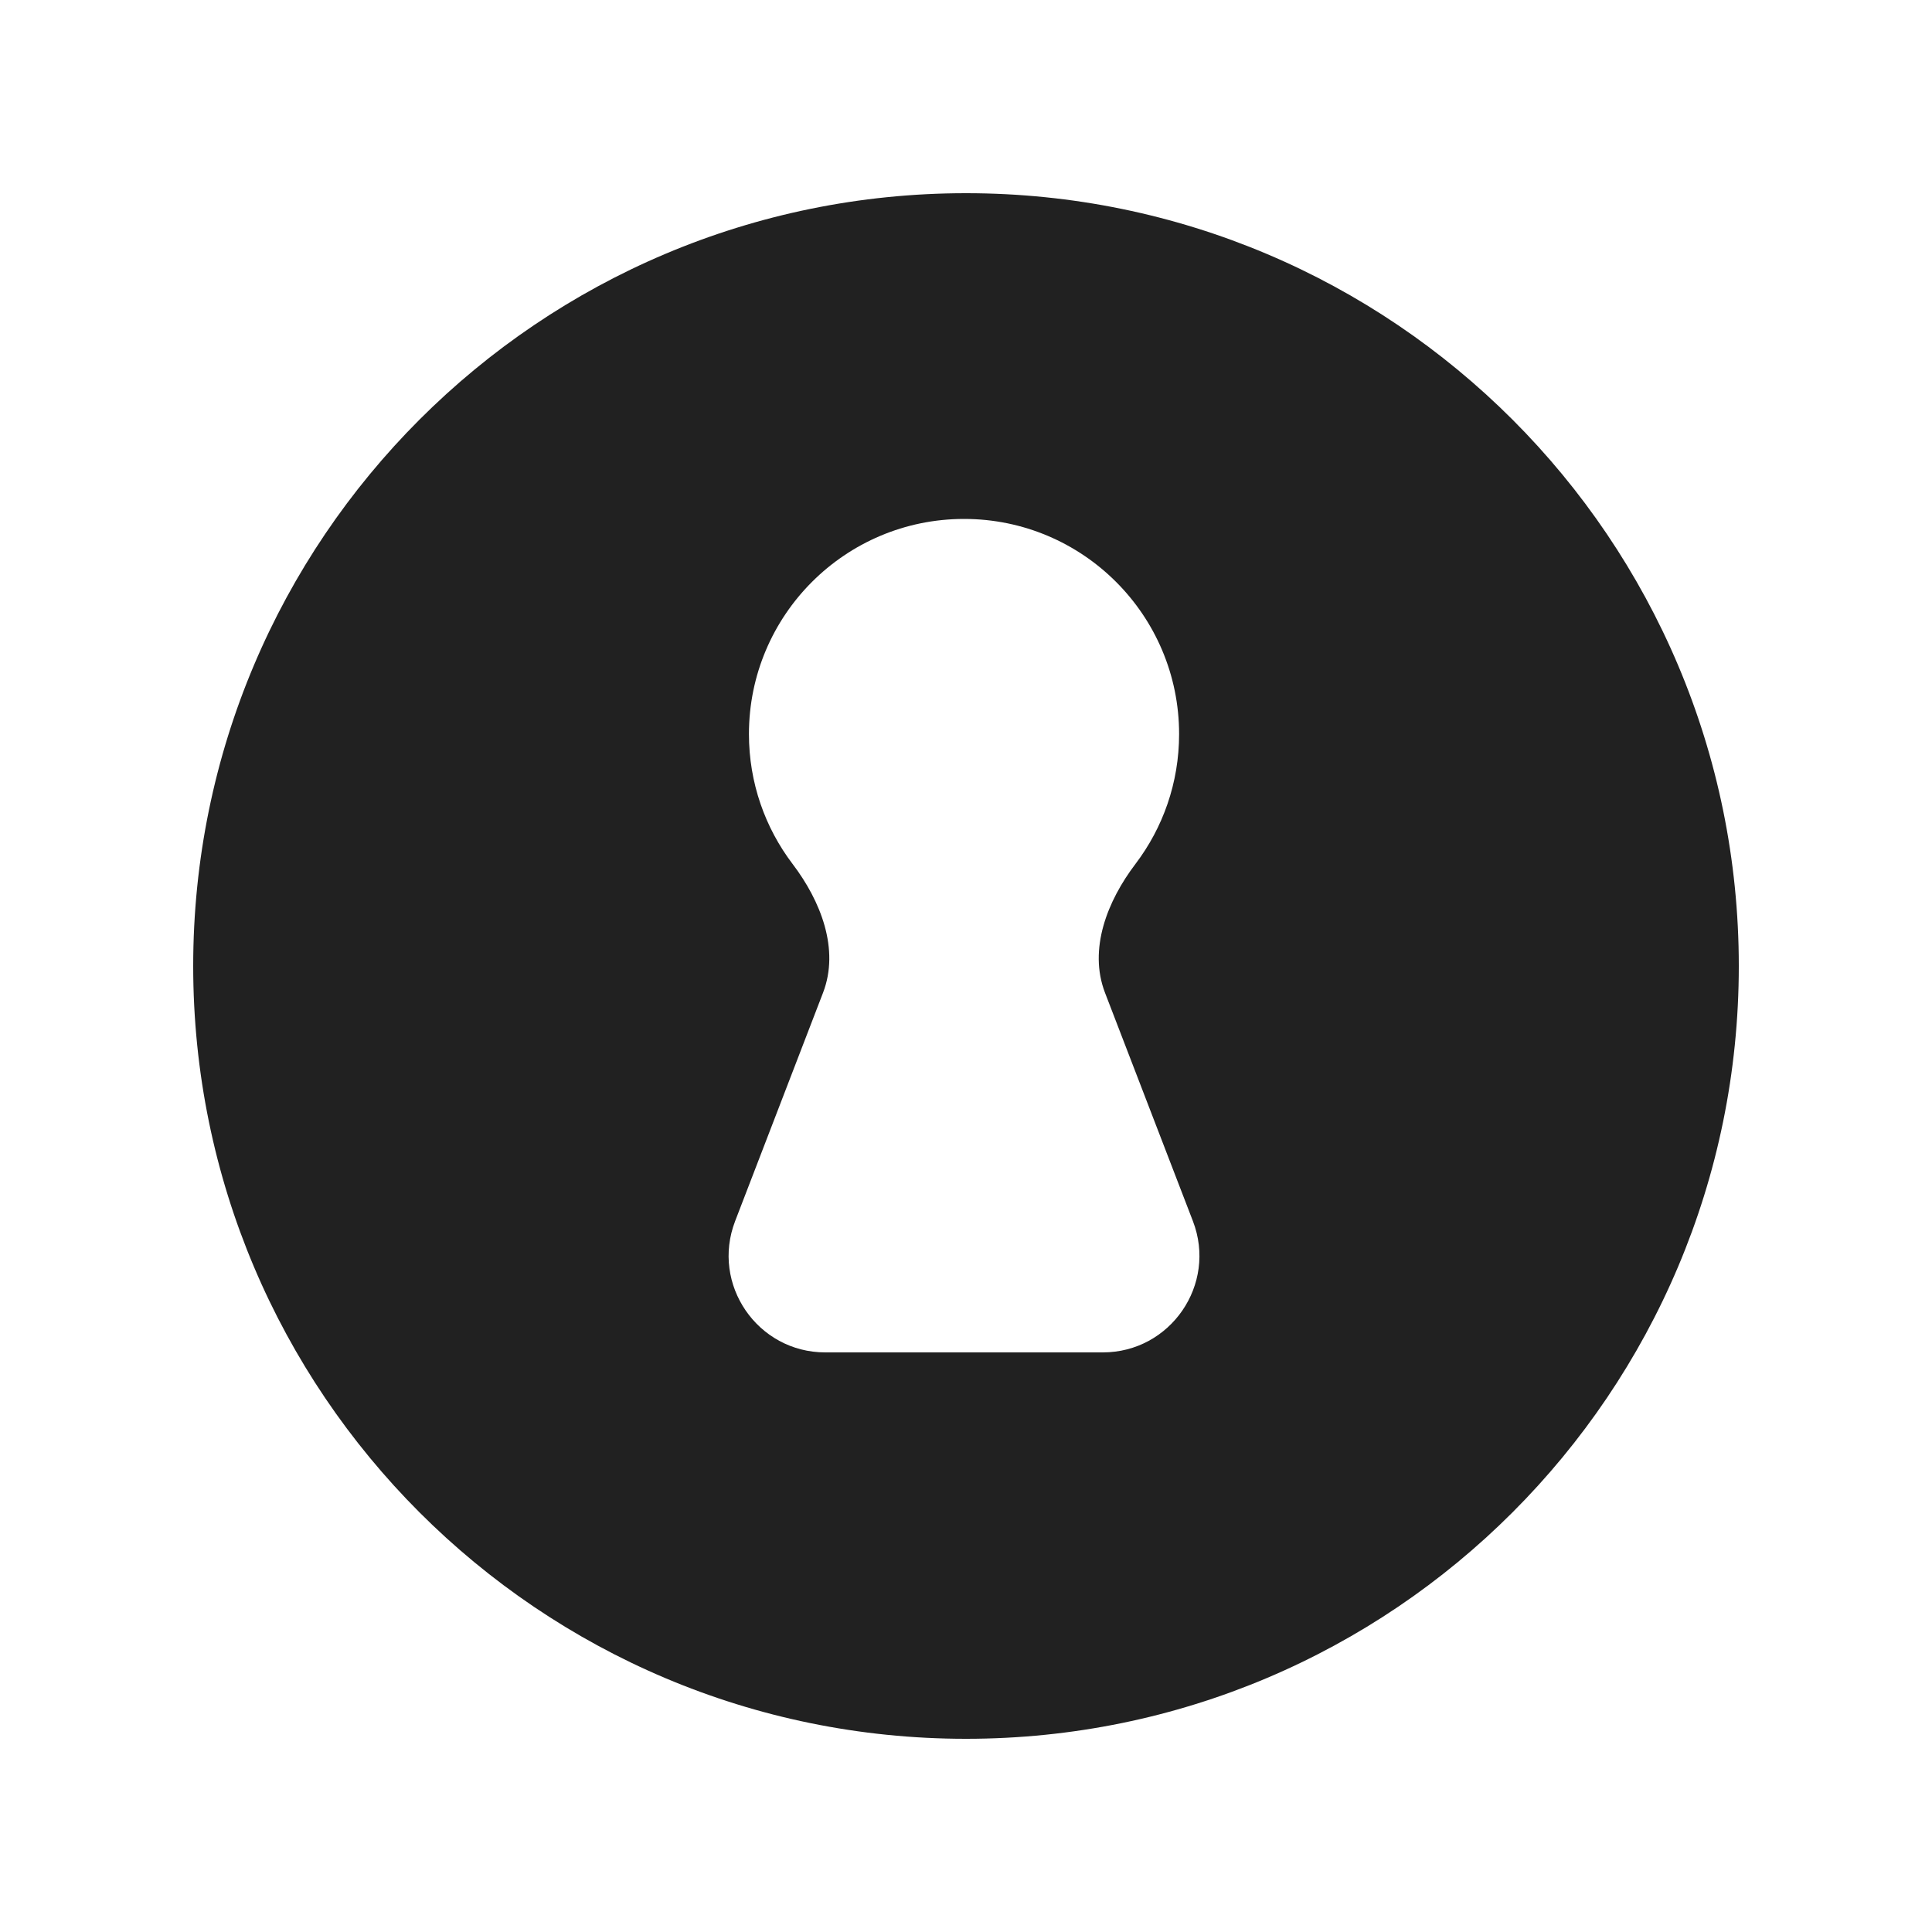 <svg width="20" height="20" viewBox="0 0 20 20" fill="none" xmlns="http://www.w3.org/2000/svg">
<path fill-rule="evenodd" clip-rule="evenodd" d="M10 18C14.418 18 18 14.418 18 10C18 5.582 14.418 2 10 2C5.582 2 2 5.582 2 10C2 14.418 5.582 18 10 18ZM11.754 8.944C11.462 9.328 11.266 9.827 11.439 10.277L12.349 12.641C12.601 13.296 12.117 14 11.416 14H8.543C7.842 14 7.358 13.296 7.61 12.641L8.52 10.277C8.693 9.827 8.497 9.328 8.205 8.944C7.921 8.57 7.753 8.104 7.753 7.599C7.753 6.369 8.75 5.372 9.98 5.372C11.209 5.372 12.206 6.369 12.206 7.599C12.206 8.104 12.038 8.57 11.754 8.944Z" fill="#212121"/>
</svg>
